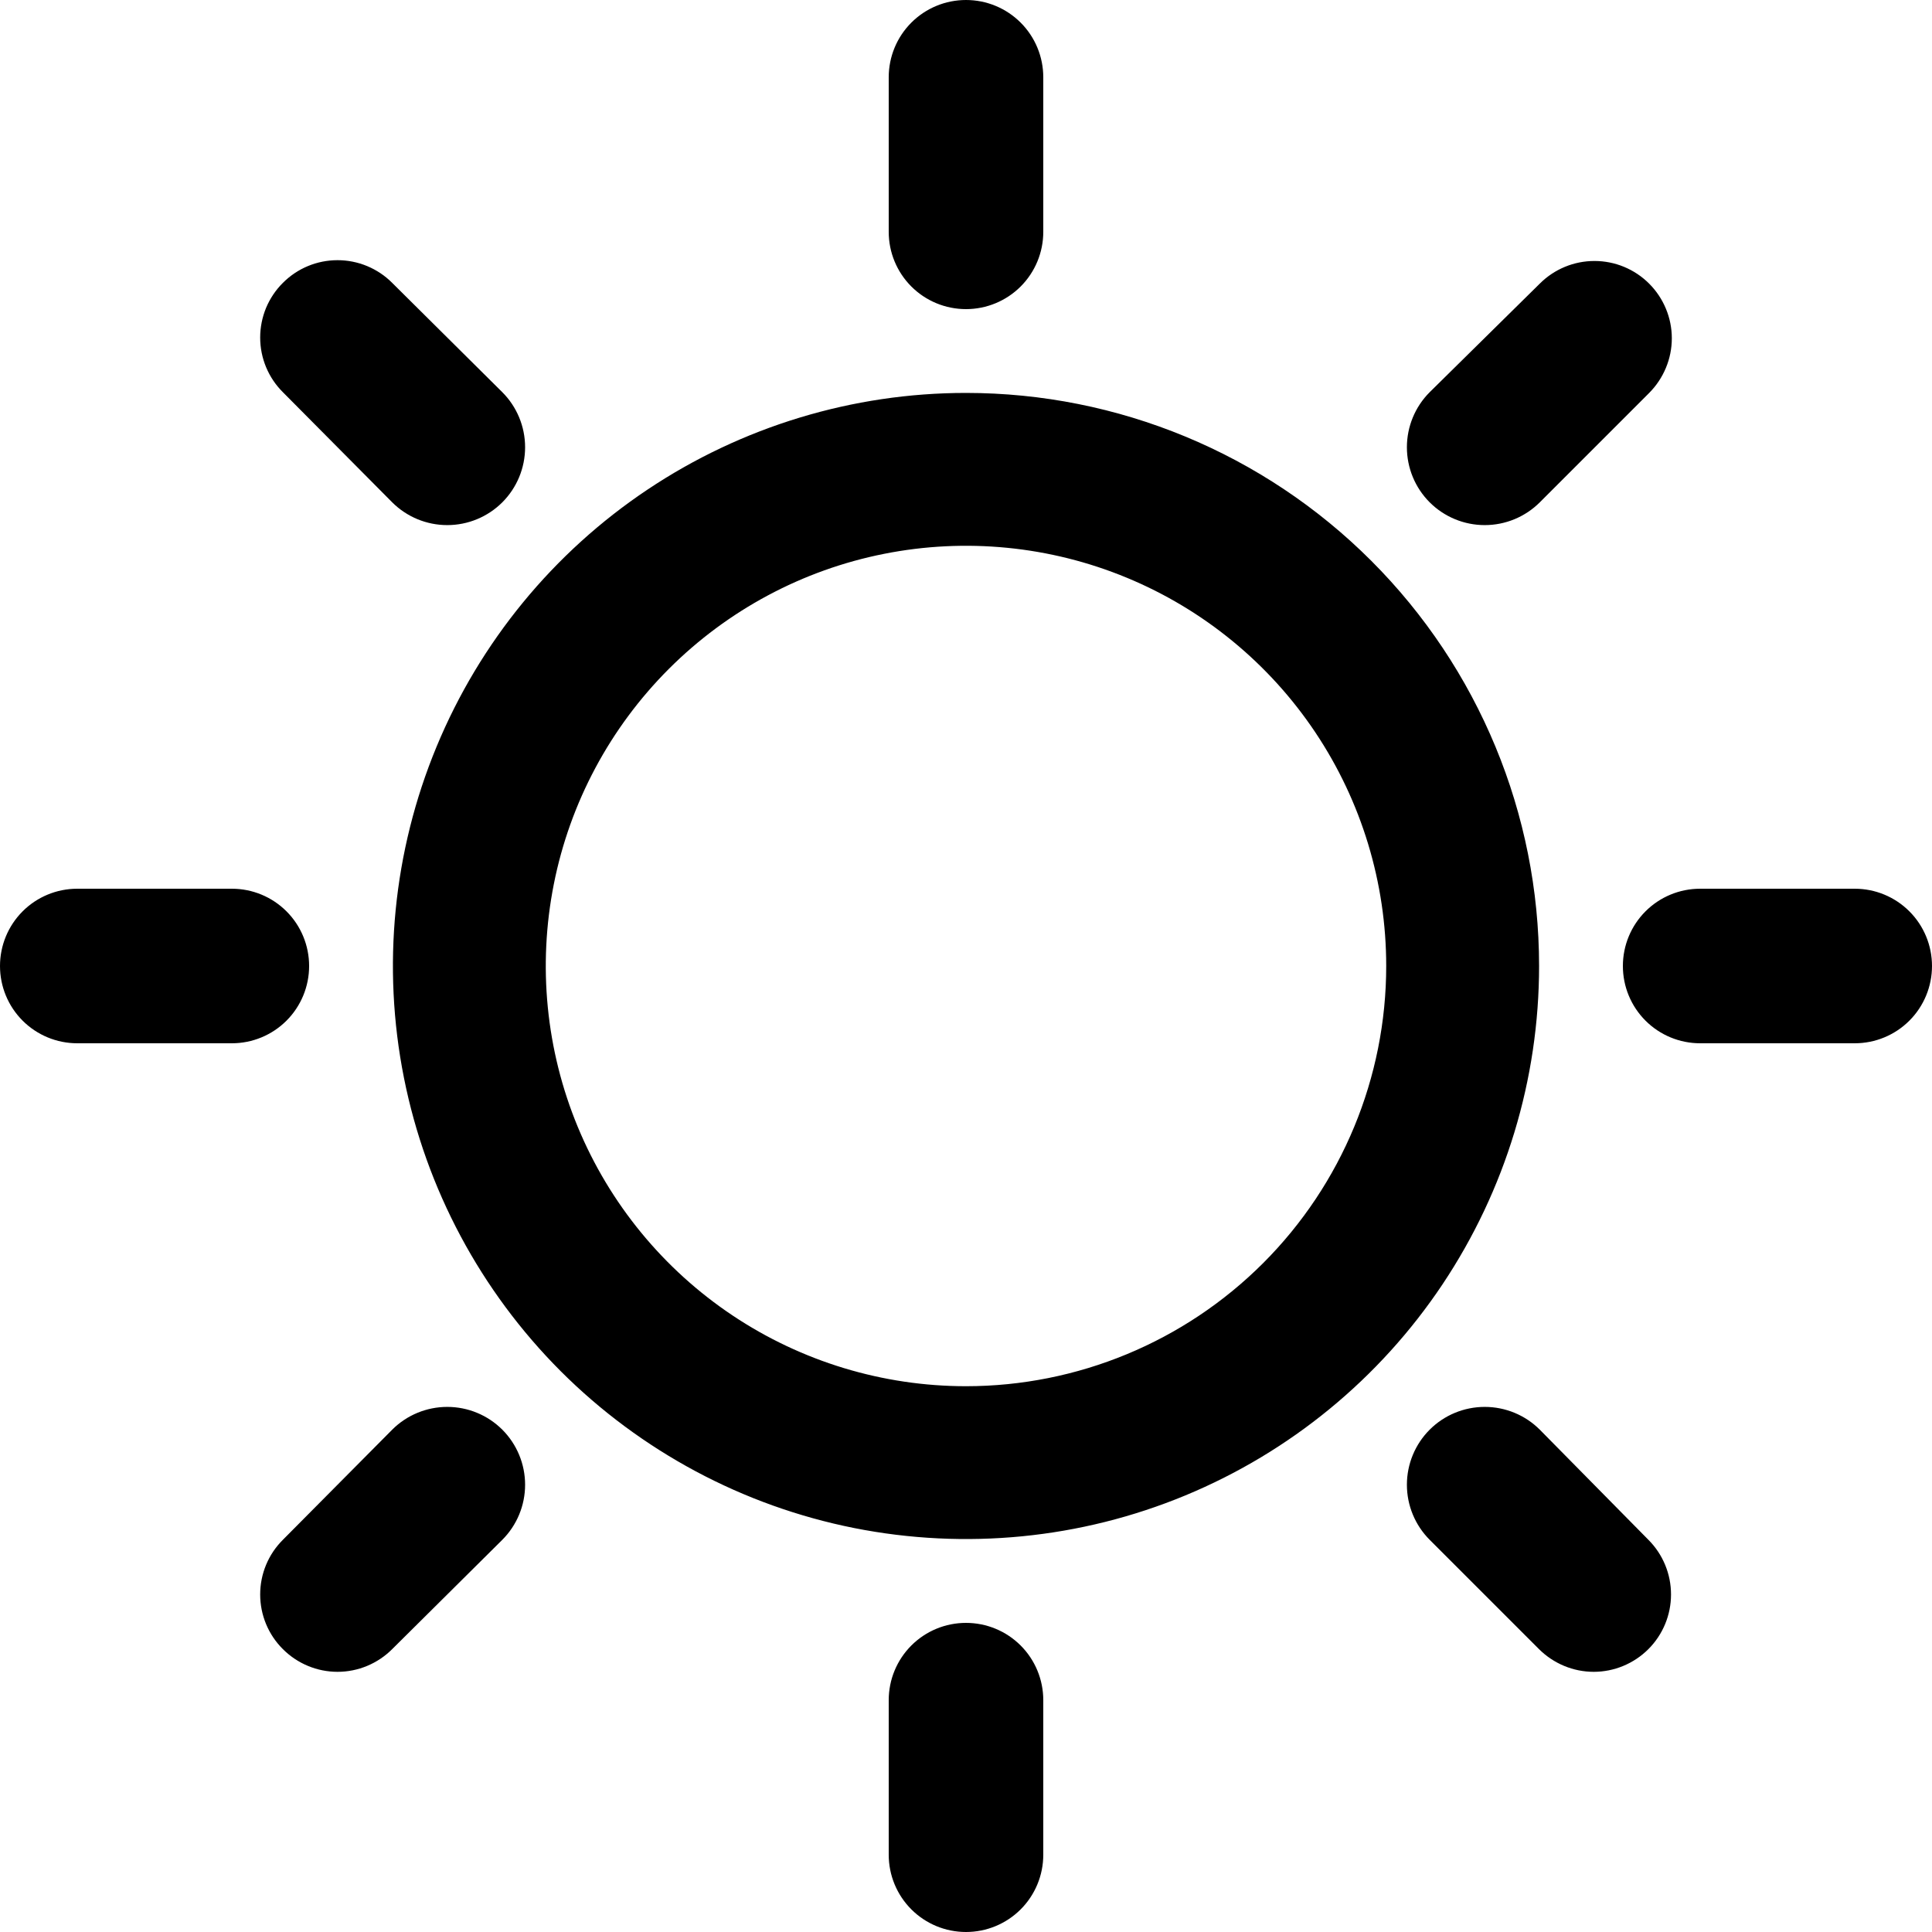 <svg width="24" height="24" viewBox="0 0 24 24" xmlns="http://www.w3.org/2000/svg">
<path fill-rule="evenodd" clip-rule="evenodd" d="M12.679 3.559C12.499 3.739 12.255 3.84 12 3.84C11.745 3.84 11.501 3.739 11.321 3.559C11.141 3.379 11.04 3.135 11.04 2.88V0.96C11.04 0.705 11.141 0.461 11.321 0.281C11.501 0.101 11.745 0 12 0C12.255 0 12.499 0.101 12.679 0.281C12.859 0.461 12.96 0.705 12.96 0.96V2.88C12.96 3.135 12.859 3.379 12.679 3.559ZM5.556 6.523C5.299 6.523 5.053 6.421 4.872 6.24L3.514 4.872C3.333 4.692 3.232 4.448 3.232 4.193C3.232 4.067 3.257 3.942 3.305 3.825C3.354 3.709 3.424 3.603 3.514 3.514C3.694 3.333 3.938 3.232 4.193 3.232C4.319 3.232 4.444 3.257 4.56 3.305C4.677 3.354 4.783 3.424 4.872 3.514L6.24 4.872C6.421 5.053 6.523 5.299 6.523 5.556C6.523 5.813 6.421 6.059 6.24 6.24C6.059 6.421 5.813 6.523 5.556 6.523ZM3.559 11.321C3.739 11.501 3.84 11.745 3.84 12C3.84 12.255 3.739 12.499 3.559 12.679C3.379 12.859 3.135 12.96 2.88 12.96H0.96C0.705 12.96 0.461 12.859 0.281 12.679C0.101 12.499 0 12.255 0 12C0 11.745 0.101 11.501 0.281 11.321C0.461 11.141 0.705 11.04 0.96 11.04H2.88C3.135 11.04 3.379 11.141 3.559 11.321ZM3.514 19.128L4.872 17.76C5.053 17.579 5.299 17.477 5.556 17.477C5.813 17.477 6.059 17.579 6.24 17.76C6.421 17.941 6.523 18.187 6.523 18.444C6.523 18.701 6.421 18.947 6.24 19.128L4.872 20.486C4.692 20.666 4.448 20.768 4.193 20.768C3.938 20.768 3.694 20.666 3.514 20.486C3.333 20.306 3.232 20.062 3.232 19.807C3.232 19.552 3.333 19.308 3.514 19.128ZM11.321 20.441C11.501 20.261 11.745 20.16 12 20.16C12.255 20.16 12.499 20.261 12.679 20.441C12.859 20.621 12.96 20.865 12.96 21.12V23.04C12.96 23.295 12.859 23.539 12.679 23.719C12.499 23.899 12.255 24 12 24C11.745 24 11.501 23.899 11.321 23.719C11.141 23.539 11.04 23.295 11.04 23.04V21.12C11.04 20.865 11.141 20.621 11.321 20.441ZM18.444 17.477C18.701 17.477 18.947 17.579 19.128 17.76L20.477 19.128C20.657 19.308 20.758 19.552 20.758 19.807C20.758 20.062 20.657 20.306 20.477 20.486C20.297 20.666 20.052 20.768 19.798 20.768C19.543 20.768 19.299 20.666 19.118 20.486L17.76 19.128C17.579 18.947 17.477 18.701 17.477 18.444C17.477 18.187 17.579 17.941 17.76 17.76C17.941 17.579 18.187 17.477 18.444 17.477ZM21.12 11.04H23.04C23.295 11.04 23.539 11.141 23.719 11.321C23.899 11.501 24 11.745 24 12C24 12.255 23.899 12.499 23.719 12.679C23.539 12.859 23.295 12.96 23.04 12.96H21.12C20.865 12.96 20.621 12.859 20.441 12.679C20.261 12.499 20.16 12.255 20.16 12C20.16 11.745 20.261 11.501 20.441 11.321C20.621 11.141 20.865 11.04 21.12 11.04ZM20.486 4.882L19.128 6.24C18.947 6.421 18.701 6.523 18.444 6.523C18.187 6.523 17.941 6.421 17.76 6.24C17.579 6.059 17.477 5.813 17.477 5.556C17.477 5.299 17.579 5.053 17.76 4.872L19.128 3.523C19.308 3.343 19.552 3.242 19.807 3.242C20.062 3.242 20.306 3.343 20.486 3.523C20.666 3.703 20.768 3.948 20.768 4.202C20.768 4.457 20.666 4.701 20.486 4.882ZM8.045 6.081C9.216 5.299 10.592 4.881 12 4.881C13.888 4.881 15.699 5.631 17.034 6.966C18.369 8.301 19.119 10.112 19.119 12C19.119 13.408 18.701 14.784 17.919 15.955C17.137 17.126 16.025 18.038 14.724 18.577C13.423 19.116 11.992 19.256 10.611 18.982C9.23 18.707 7.962 18.029 6.966 17.034C5.971 16.038 5.293 14.77 5.018 13.389C4.743 12.008 4.884 10.577 5.423 9.276C5.962 7.975 6.874 6.863 8.045 6.081ZM9.1 16.341C9.958 16.914 10.967 17.22 12 17.22C13.384 17.22 14.712 16.67 15.691 15.691C16.67 14.712 17.22 13.384 17.22 12C17.22 10.967 16.914 9.958 16.341 9.1C15.767 8.241 14.952 7.572 13.998 7.177C13.044 6.782 11.994 6.679 10.982 6.88C9.969 7.081 9.039 7.579 8.309 8.309C7.579 9.039 7.081 9.969 6.88 10.982C6.679 11.994 6.782 13.044 7.177 13.998C7.572 14.952 8.241 15.767 9.1 16.341Z" fill="currentColor"/>
</svg>
